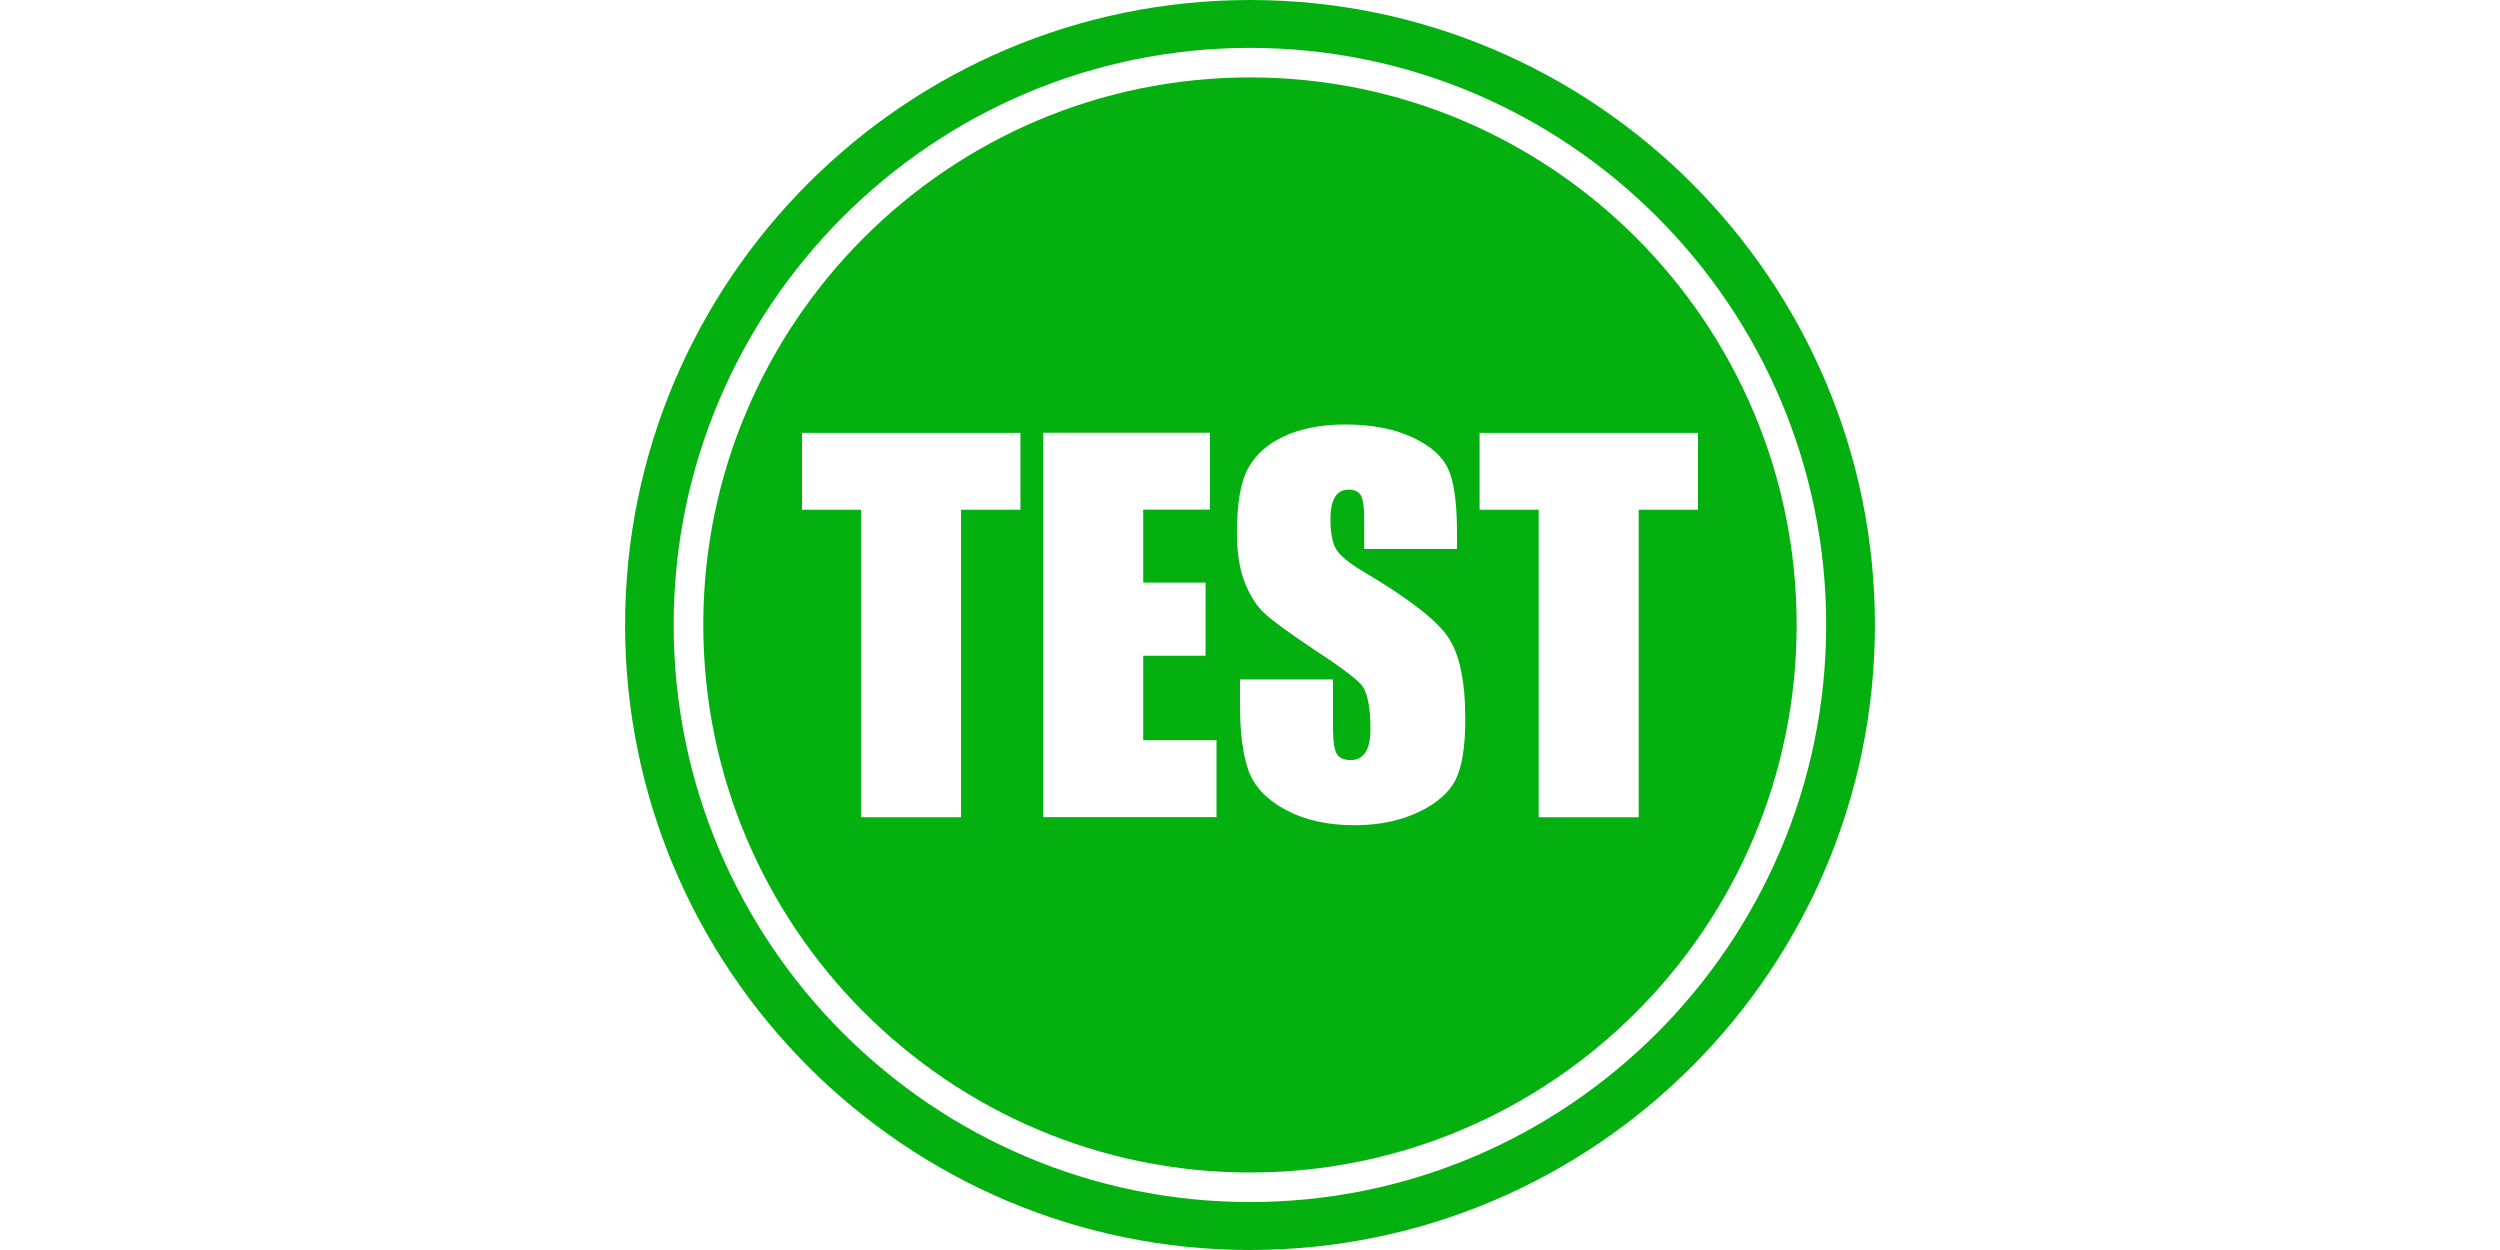 <?xml version="1.0" standalone="no"?><!DOCTYPE svg PUBLIC "-//W3C//DTD SVG 1.1//EN" "http://www.w3.org/Graphics/SVG/1.1/DTD/svg11.dtd"><svg class="icon" height="512" viewBox="0 0 1024 1024" version="1.1" xmlns="http://www.w3.org/2000/svg"><path d="M512.064 0c-282.397 0-512 229.603-512 511.936s229.603 512.064 512 512.064c282.269 0 511.872-229.795 511.872-512.064S794.333 0 512.064 0zM512.064 984.709c-260.319 0-472.197-212.133-472.197-472.837 0-260.639 211.878-472.645 472.197-472.645 260.191 0 471.941 212.005 471.941 472.645C984.005 772.575 772.255 984.709 512.064 984.709z" fill="#04b00f" /><path d="M512.064 63.416c-247.009 0-447.944 201.191-447.944 448.456 0 247.393 200.935 448.648 447.944 448.648 246.881 0 447.752-201.255 447.752-448.648C959.816 264.607 758.945 63.416 512.064 63.416zM323.928 417.548l-48.634 0 0 251.937-81.91 0 0-251.937-48.378 0 0-62.968 178.922 0L323.928 417.548zM484.611 669.42l-141.934 0 0-314.905 136.431 0 0 62.968-54.585 0 0 59.769 51.066 0 0 59.897-51.066 0 0 69.239 60.024 0L484.547 669.42zM680.555 638.512c-5.247 10.623-15.422 19.582-30.46 26.749s-32.508 10.751-52.473 10.751c-21.949 0-40.699-4.159-56.185-12.478-15.55-8.319-25.597-18.814-30.46-31.676-4.735-12.862-7.167-31.1-7.167-54.649l0-20.605 76.15 0 0 38.267c0 11.839 1.024 19.39 3.2 22.781 2.112 3.328 5.887 4.991 11.391 4.991 5.375 0 9.407-2.176 12.094-6.463 2.752-4.223 4.031-10.623 4.031-19.006 0-18.622-2.56-30.716-7.679-36.411-5.119-5.695-17.854-15.23-38.331-28.54-20.285-13.502-33.852-23.357-40.379-29.436-6.719-6.015-12.094-14.462-16.446-25.277-4.351-10.751-6.527-24.445-6.527-41.211 0-24.125 3.008-41.787 9.279-52.985 6.143-11.071 16.062-19.902 29.756-26.109 13.694-6.335 30.396-9.471 49.722-9.471 21.373 0 39.419 3.392 54.521 10.303 14.91 6.911 24.893 15.486 29.692 25.981 4.927 10.431 7.295 28.156 7.295 53.177l0 12.478-76.022 0 0-23.357c0-10.879-0.96-17.854-2.944-20.797-1.92-3.008-5.247-4.415-9.663-4.415-4.991 0-8.703 1.984-11.263 5.951-2.496 4.031-3.776 10.175-3.776 18.366 0 10.495 1.408 18.43 4.223 23.741 2.752 5.311 10.431 11.775 23.101 19.326 36.475 21.565 59.449 39.355 68.919 53.241s14.206 36.219 14.206 67.064C688.426 611.38 685.738 627.826 680.555 638.512zM830.424 417.548l0 251.937-81.91 0 0-251.937-48.442 0 0-62.968 178.922 0 0 62.968L830.424 417.548z" fill="#04b00f" /></svg>